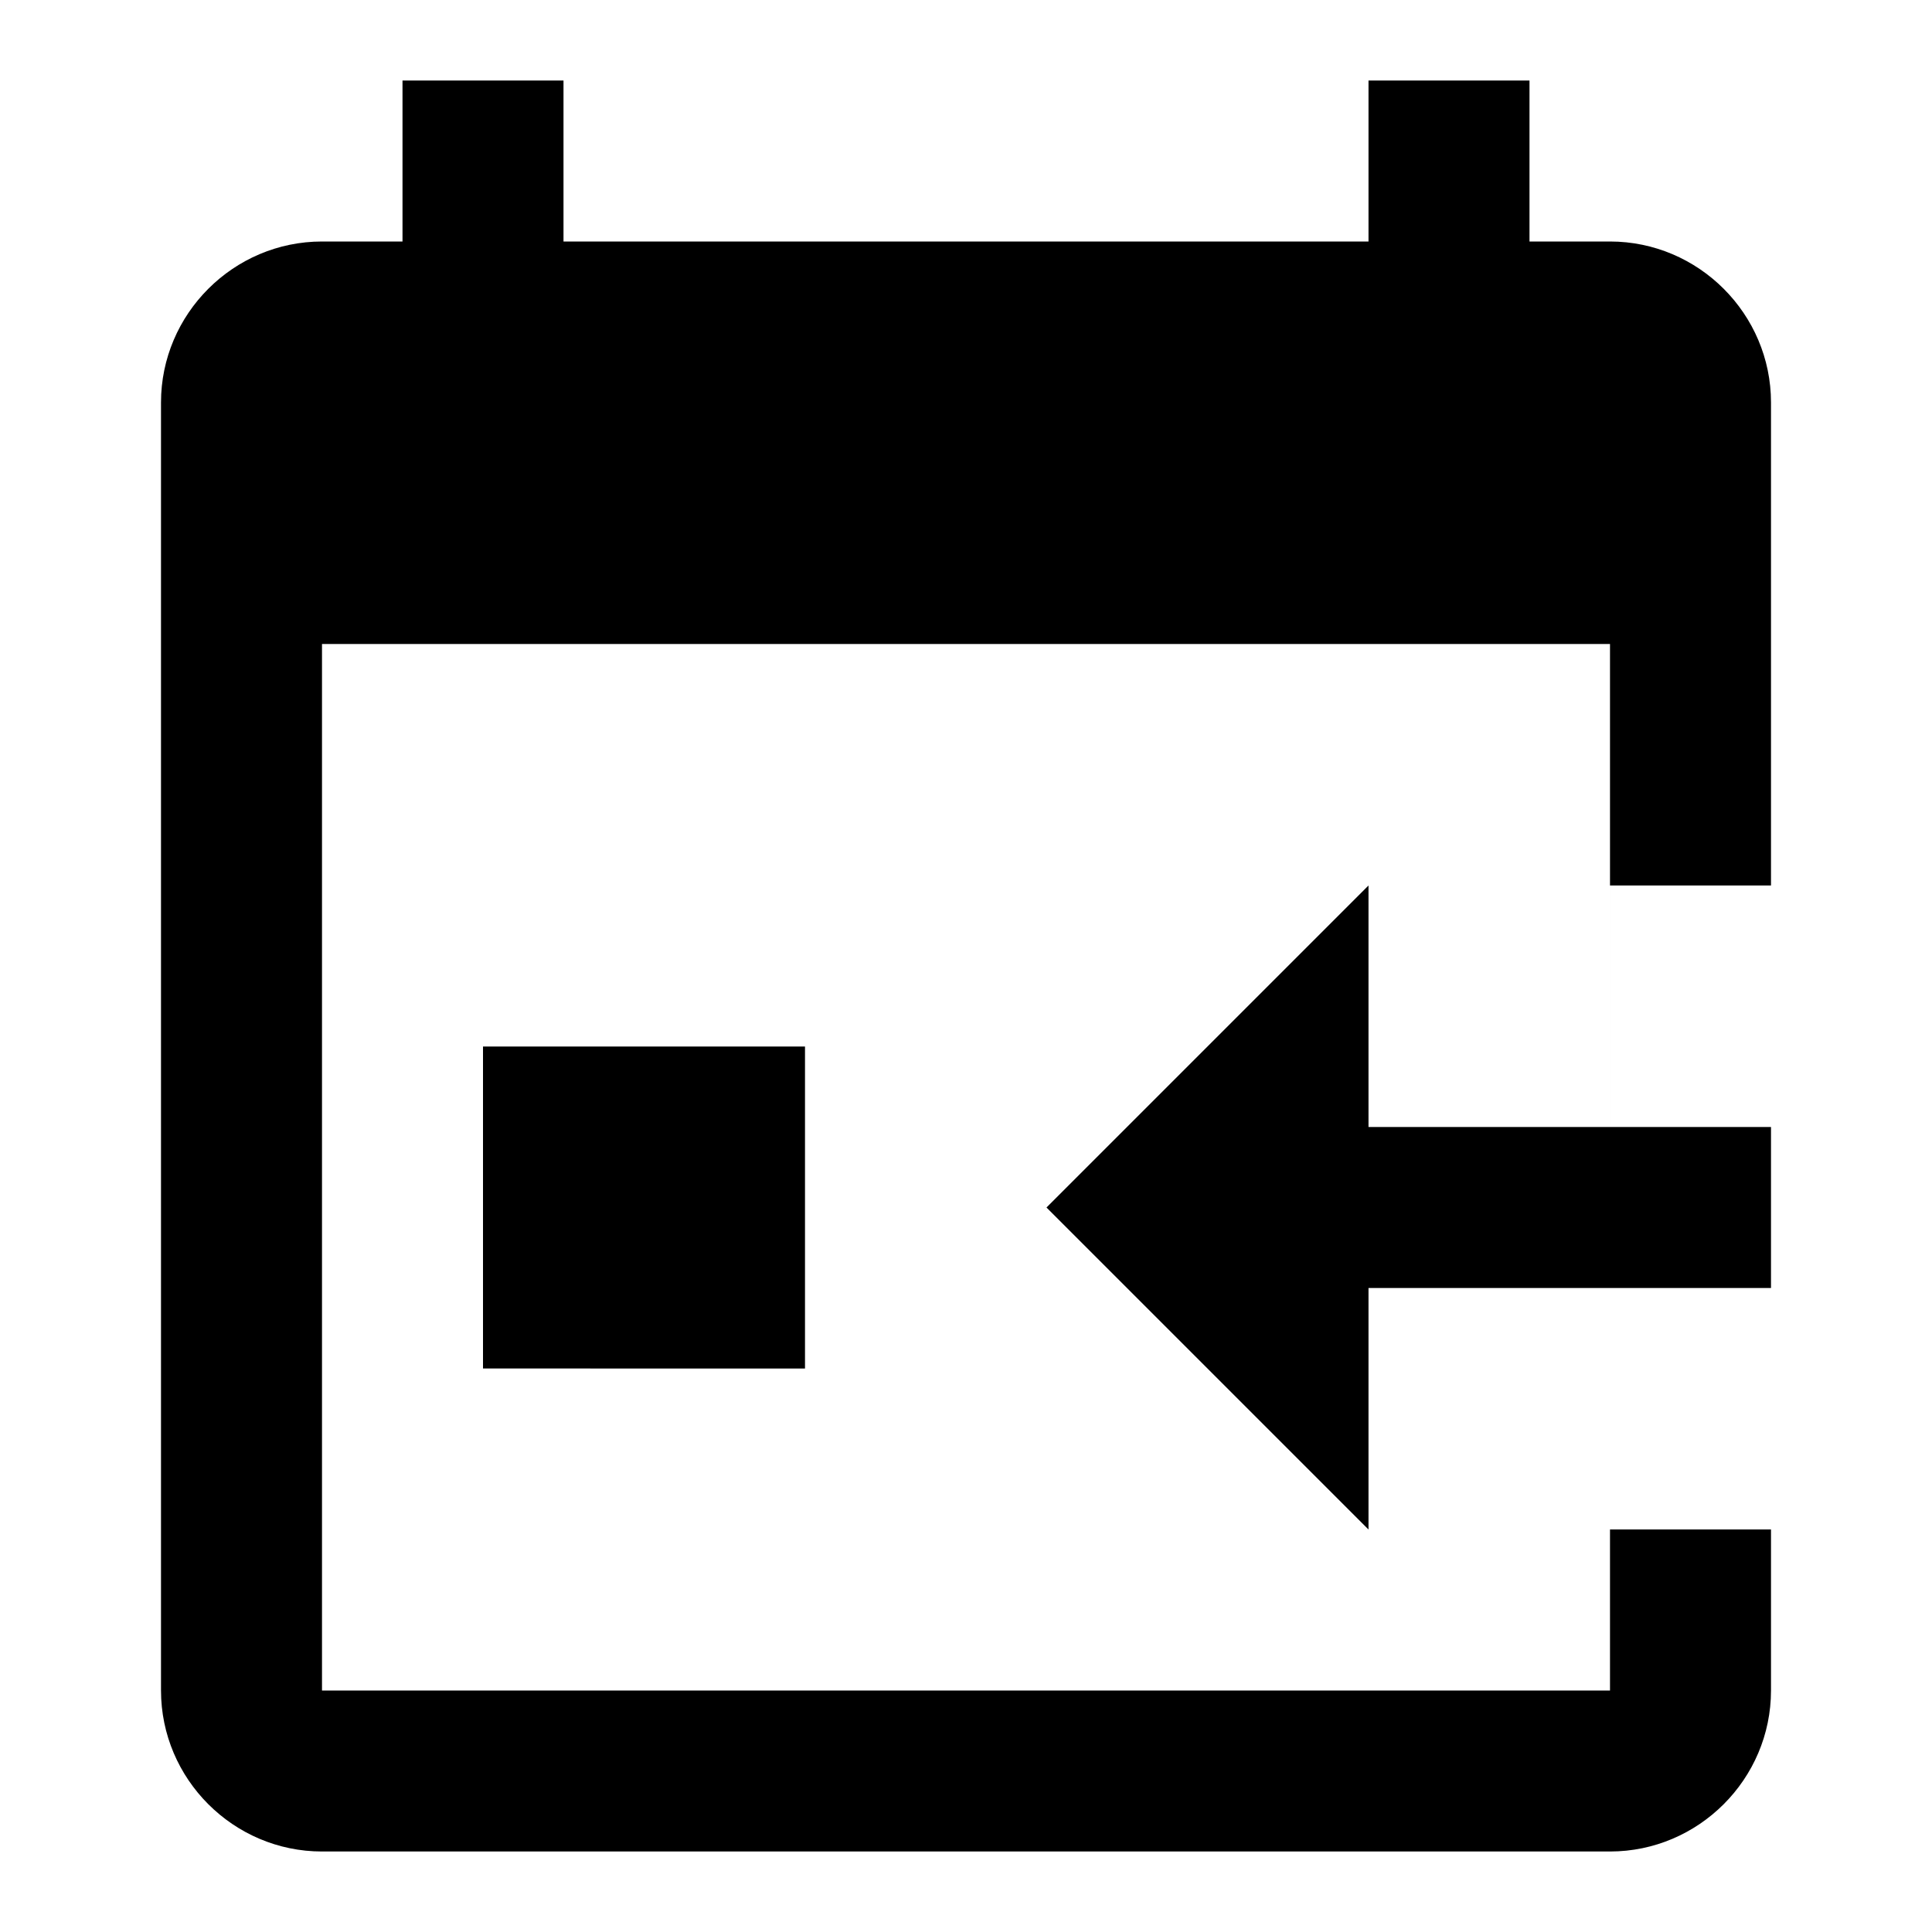 <svg xmlns="http://www.w3.org/2000/svg" width="24" height="24" viewBox="0 0 24 24"><path fill-rule="evenodd" d="M20 14h2v2h-2v3h2v2c0 1.1-.9 2-2 2H4c-1.1 0-2-.9-2-2V5c0-1.1.9-2 2-2h1V1h2v2h10V1h2v2h1c1.1 0 2 .9 2 2v6h-2v3h-3v-3l-4 4 4 4v-3h3v5H4V8h16v6zM6 13h4v4H6v-4z"/></svg>